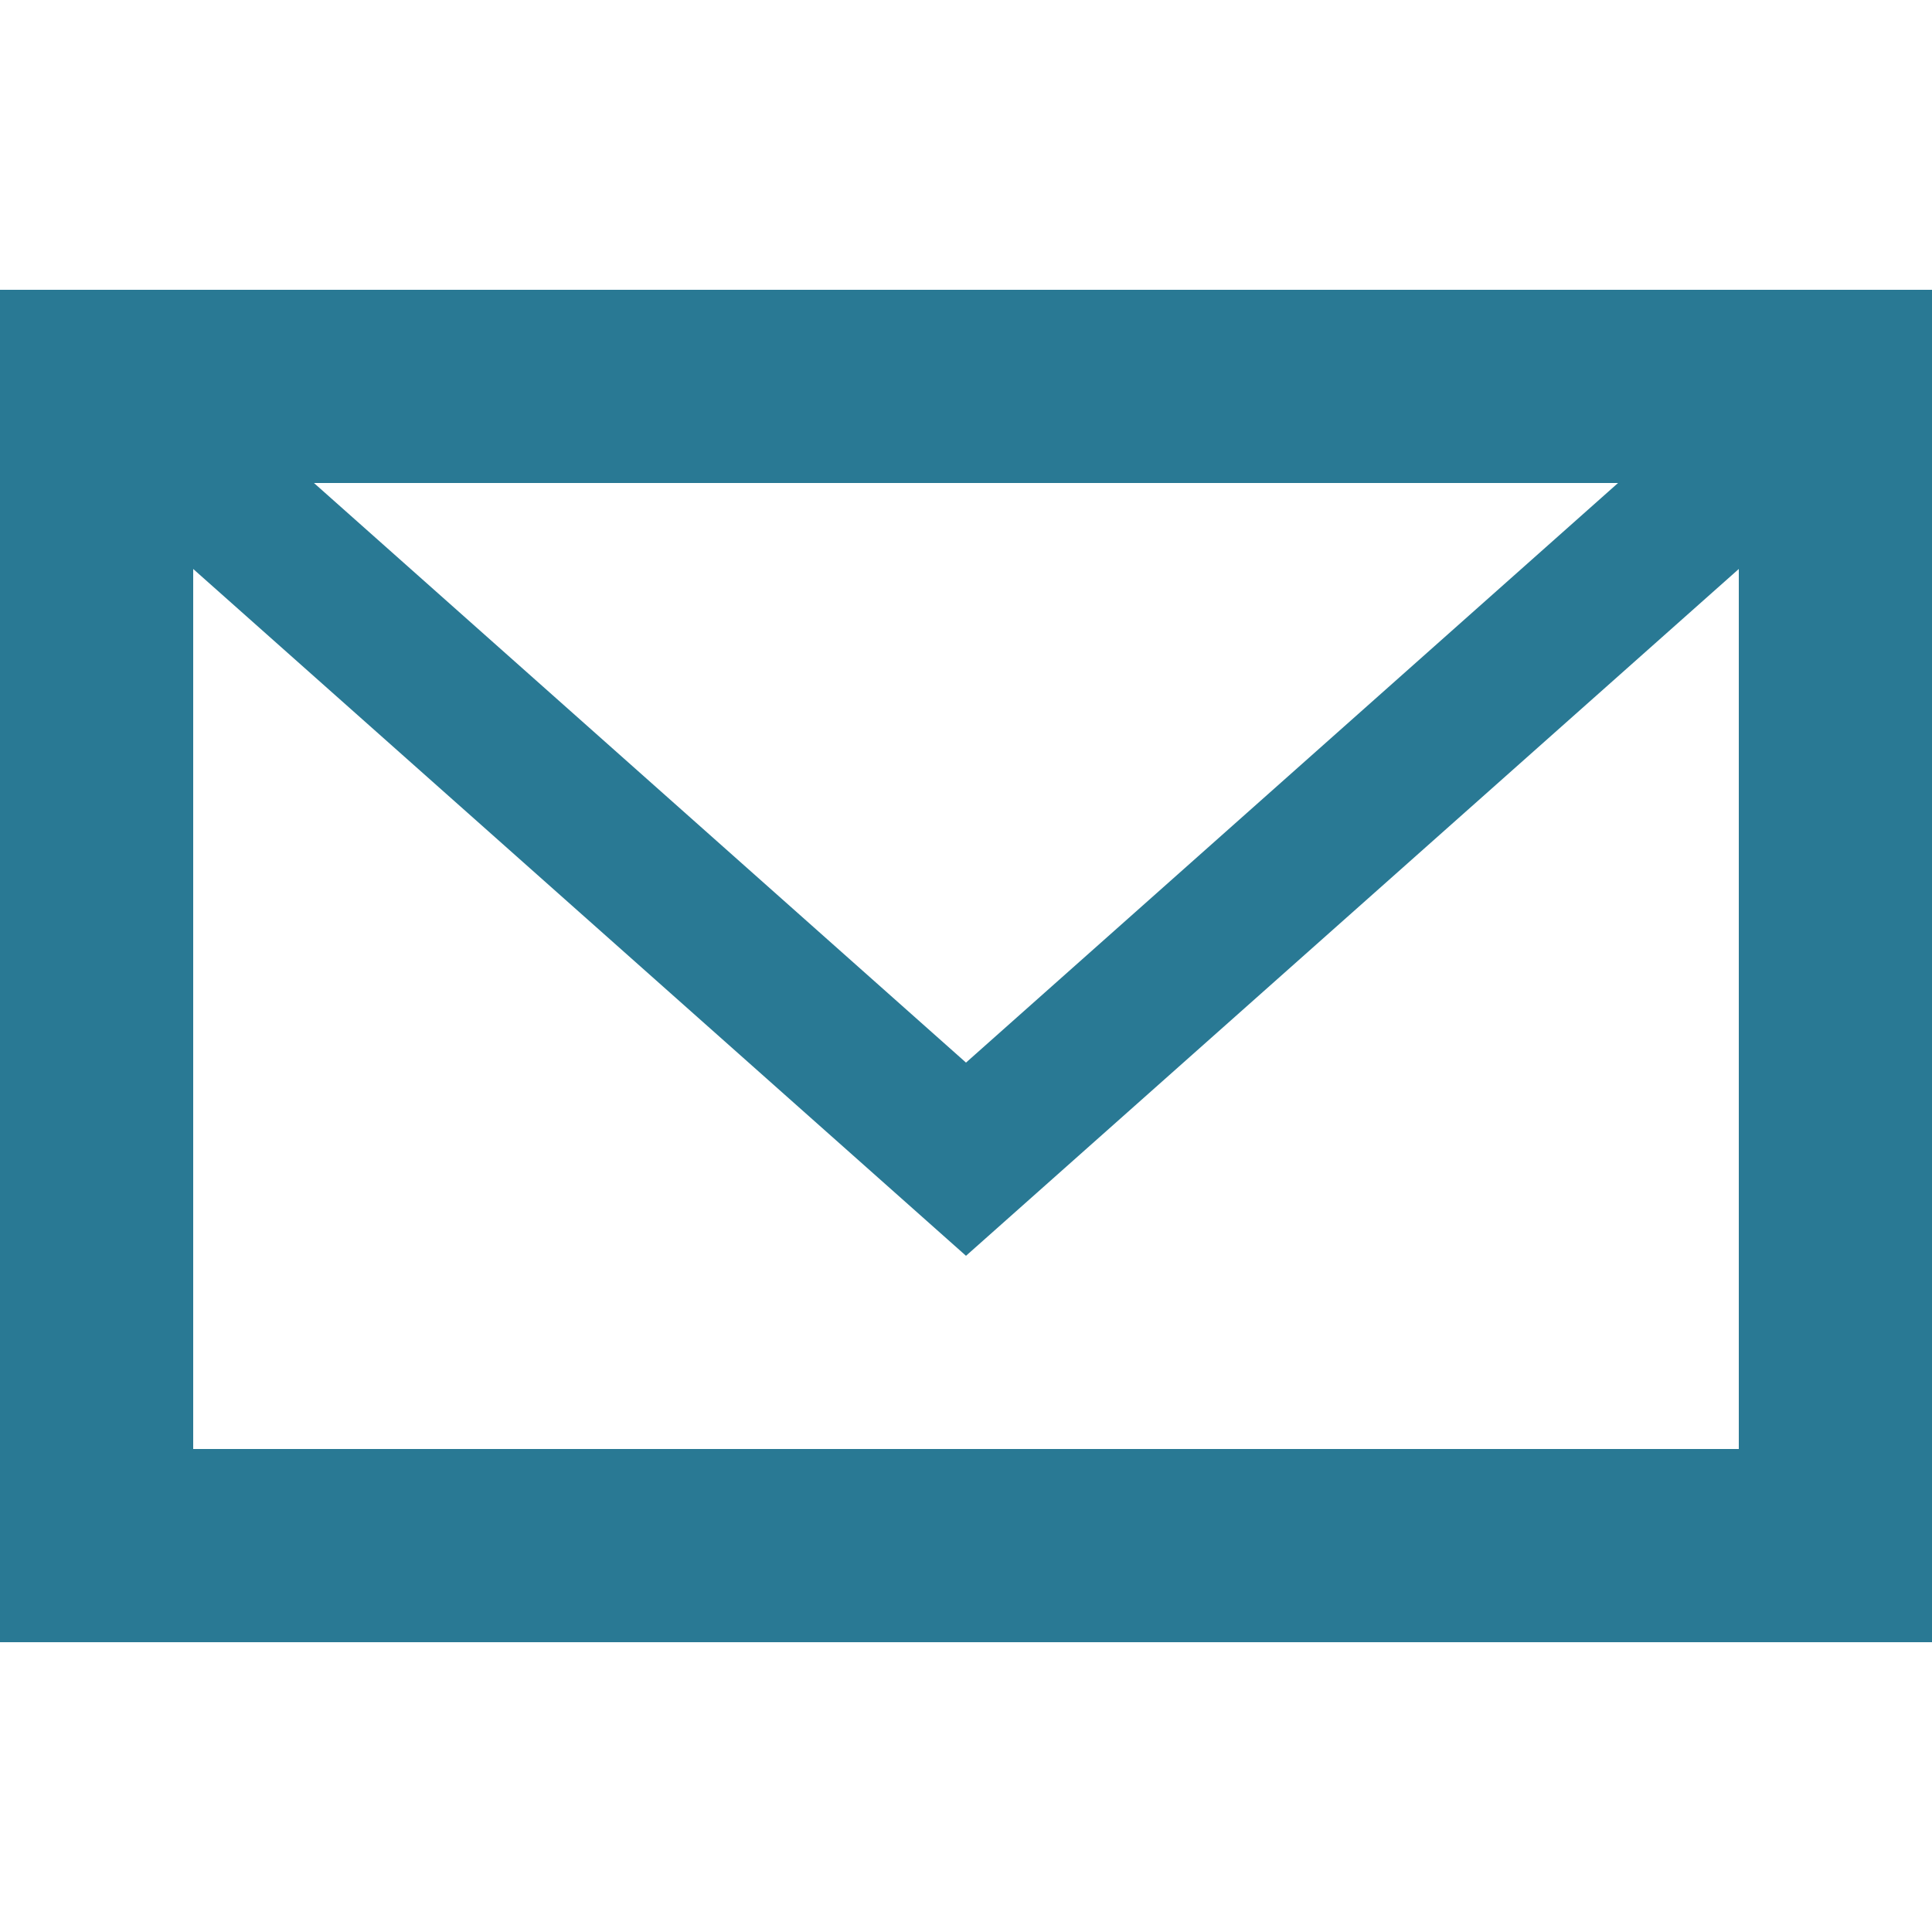 <svg xmlns="http://www.w3.org/2000/svg" width="20" height="20" viewBox="0 0 20 20"><defs><style>.xui-icon-fill-color-primary-blue{fill:#297994;}</style></defs><path class="xui-icon-fill-color-primary-blue" d="M0,3V17H20V3ZM16.75,5,10,11,3.25,5ZM2,15V5.89L10,13l8-7.11V15Z"/></svg>

